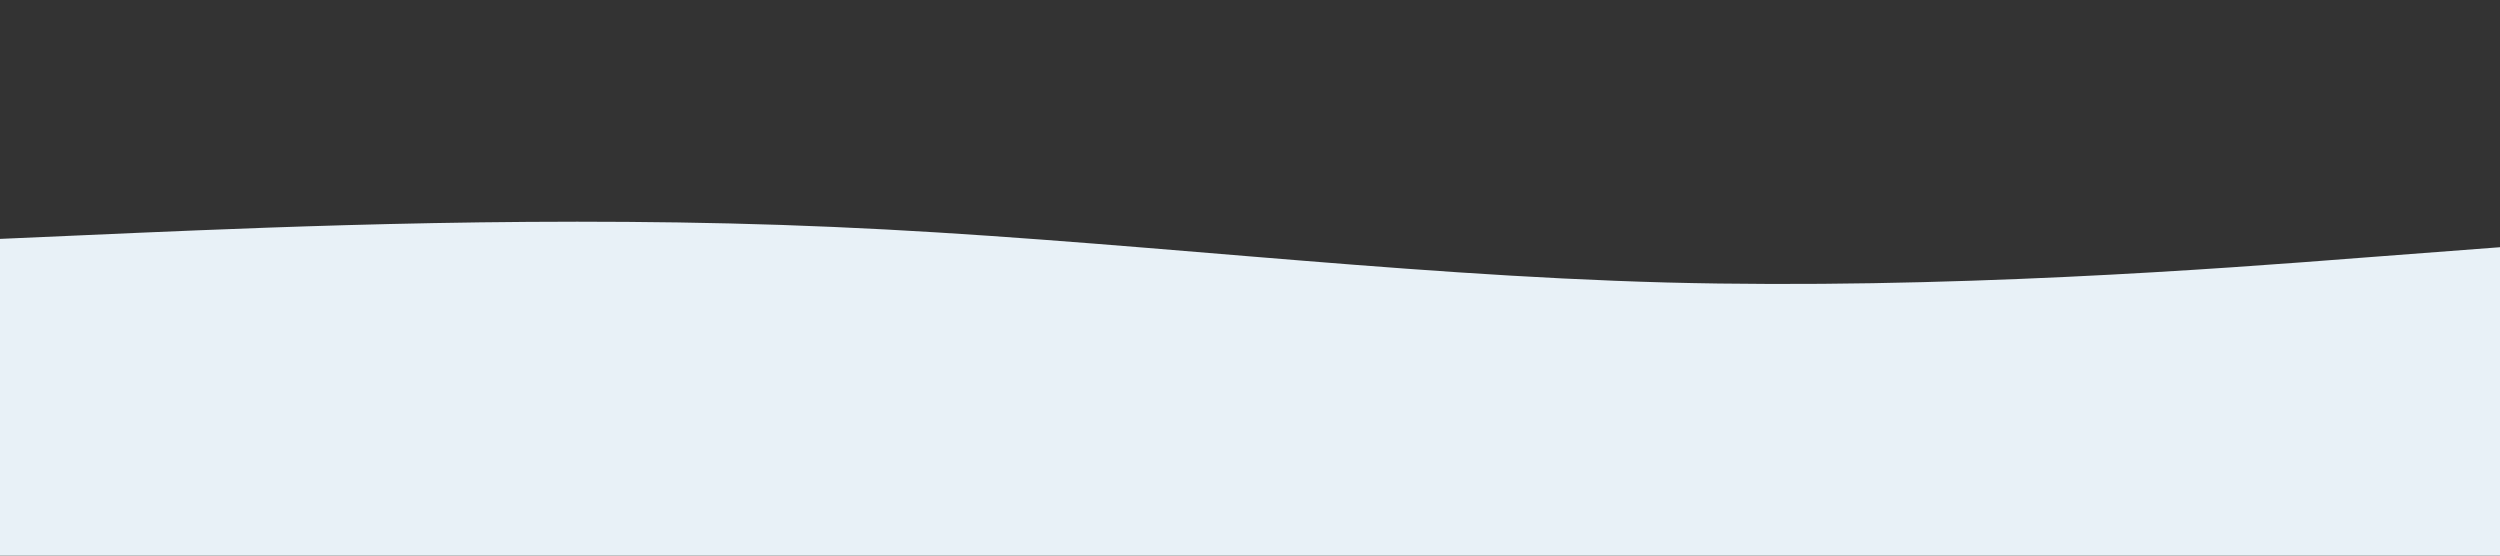 <svg id="visual" viewBox="0 0 900 200" width="900" height="200" xmlns="http://www.w3.org/2000/svg" xmlns:xlink="http://www.w3.org/1999/xlink" version="1.1"><rect x="0" y="0" width="900" height="200" fill="#333333" stroke="none"/><path d="M0 86L50 83.8C100 81.7 200 77.3 300 81.7C400 86 500 99 600 101.7C700 104.3 800 96.7 850 92.8L900 89L900 201L850 201C800 201 700 201 600 201C500 201 400 201 300 201C200 201 100 201 50 201L0 201Z" fill="#e8f1f7" stroke-linecap="round" stroke-linejoin="miter"></path></svg>